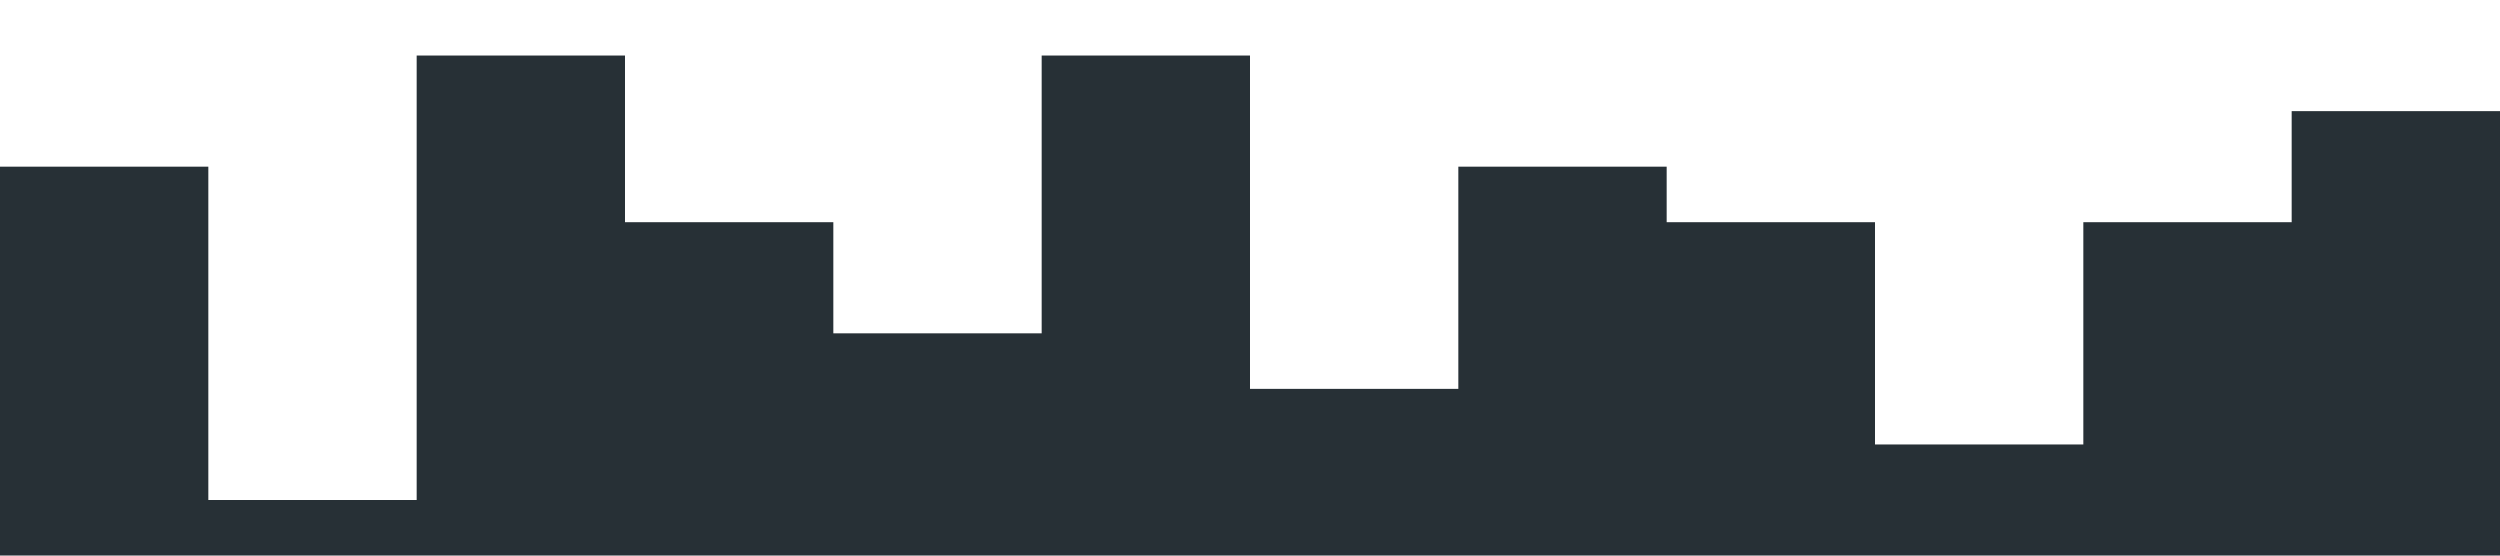 <?xml version="1.0" standalone="no"?><svg xmlns="http://www.w3.org/2000/svg" viewBox="0 0 1440 320"><path fill="#273036" fill-opacity="1" d="M0,256L0,96L120,96L120,288L240,288L240,32L360,32L360,128L480,128L480,192L600,192L600,32L720,32L720,224L840,224L840,96L960,96L960,128L1080,128L1080,256L1200,256L1200,128L1320,128L1320,64L1440,64L1440,320L1320,320L1320,320L1200,320L1200,320L1080,320L1080,320L960,320L960,320L840,320L840,320L720,320L720,320L600,320L600,320L480,320L480,320L360,320L360,320L240,320L240,320L120,320L120,320L0,320L0,320Z"></path></svg>
